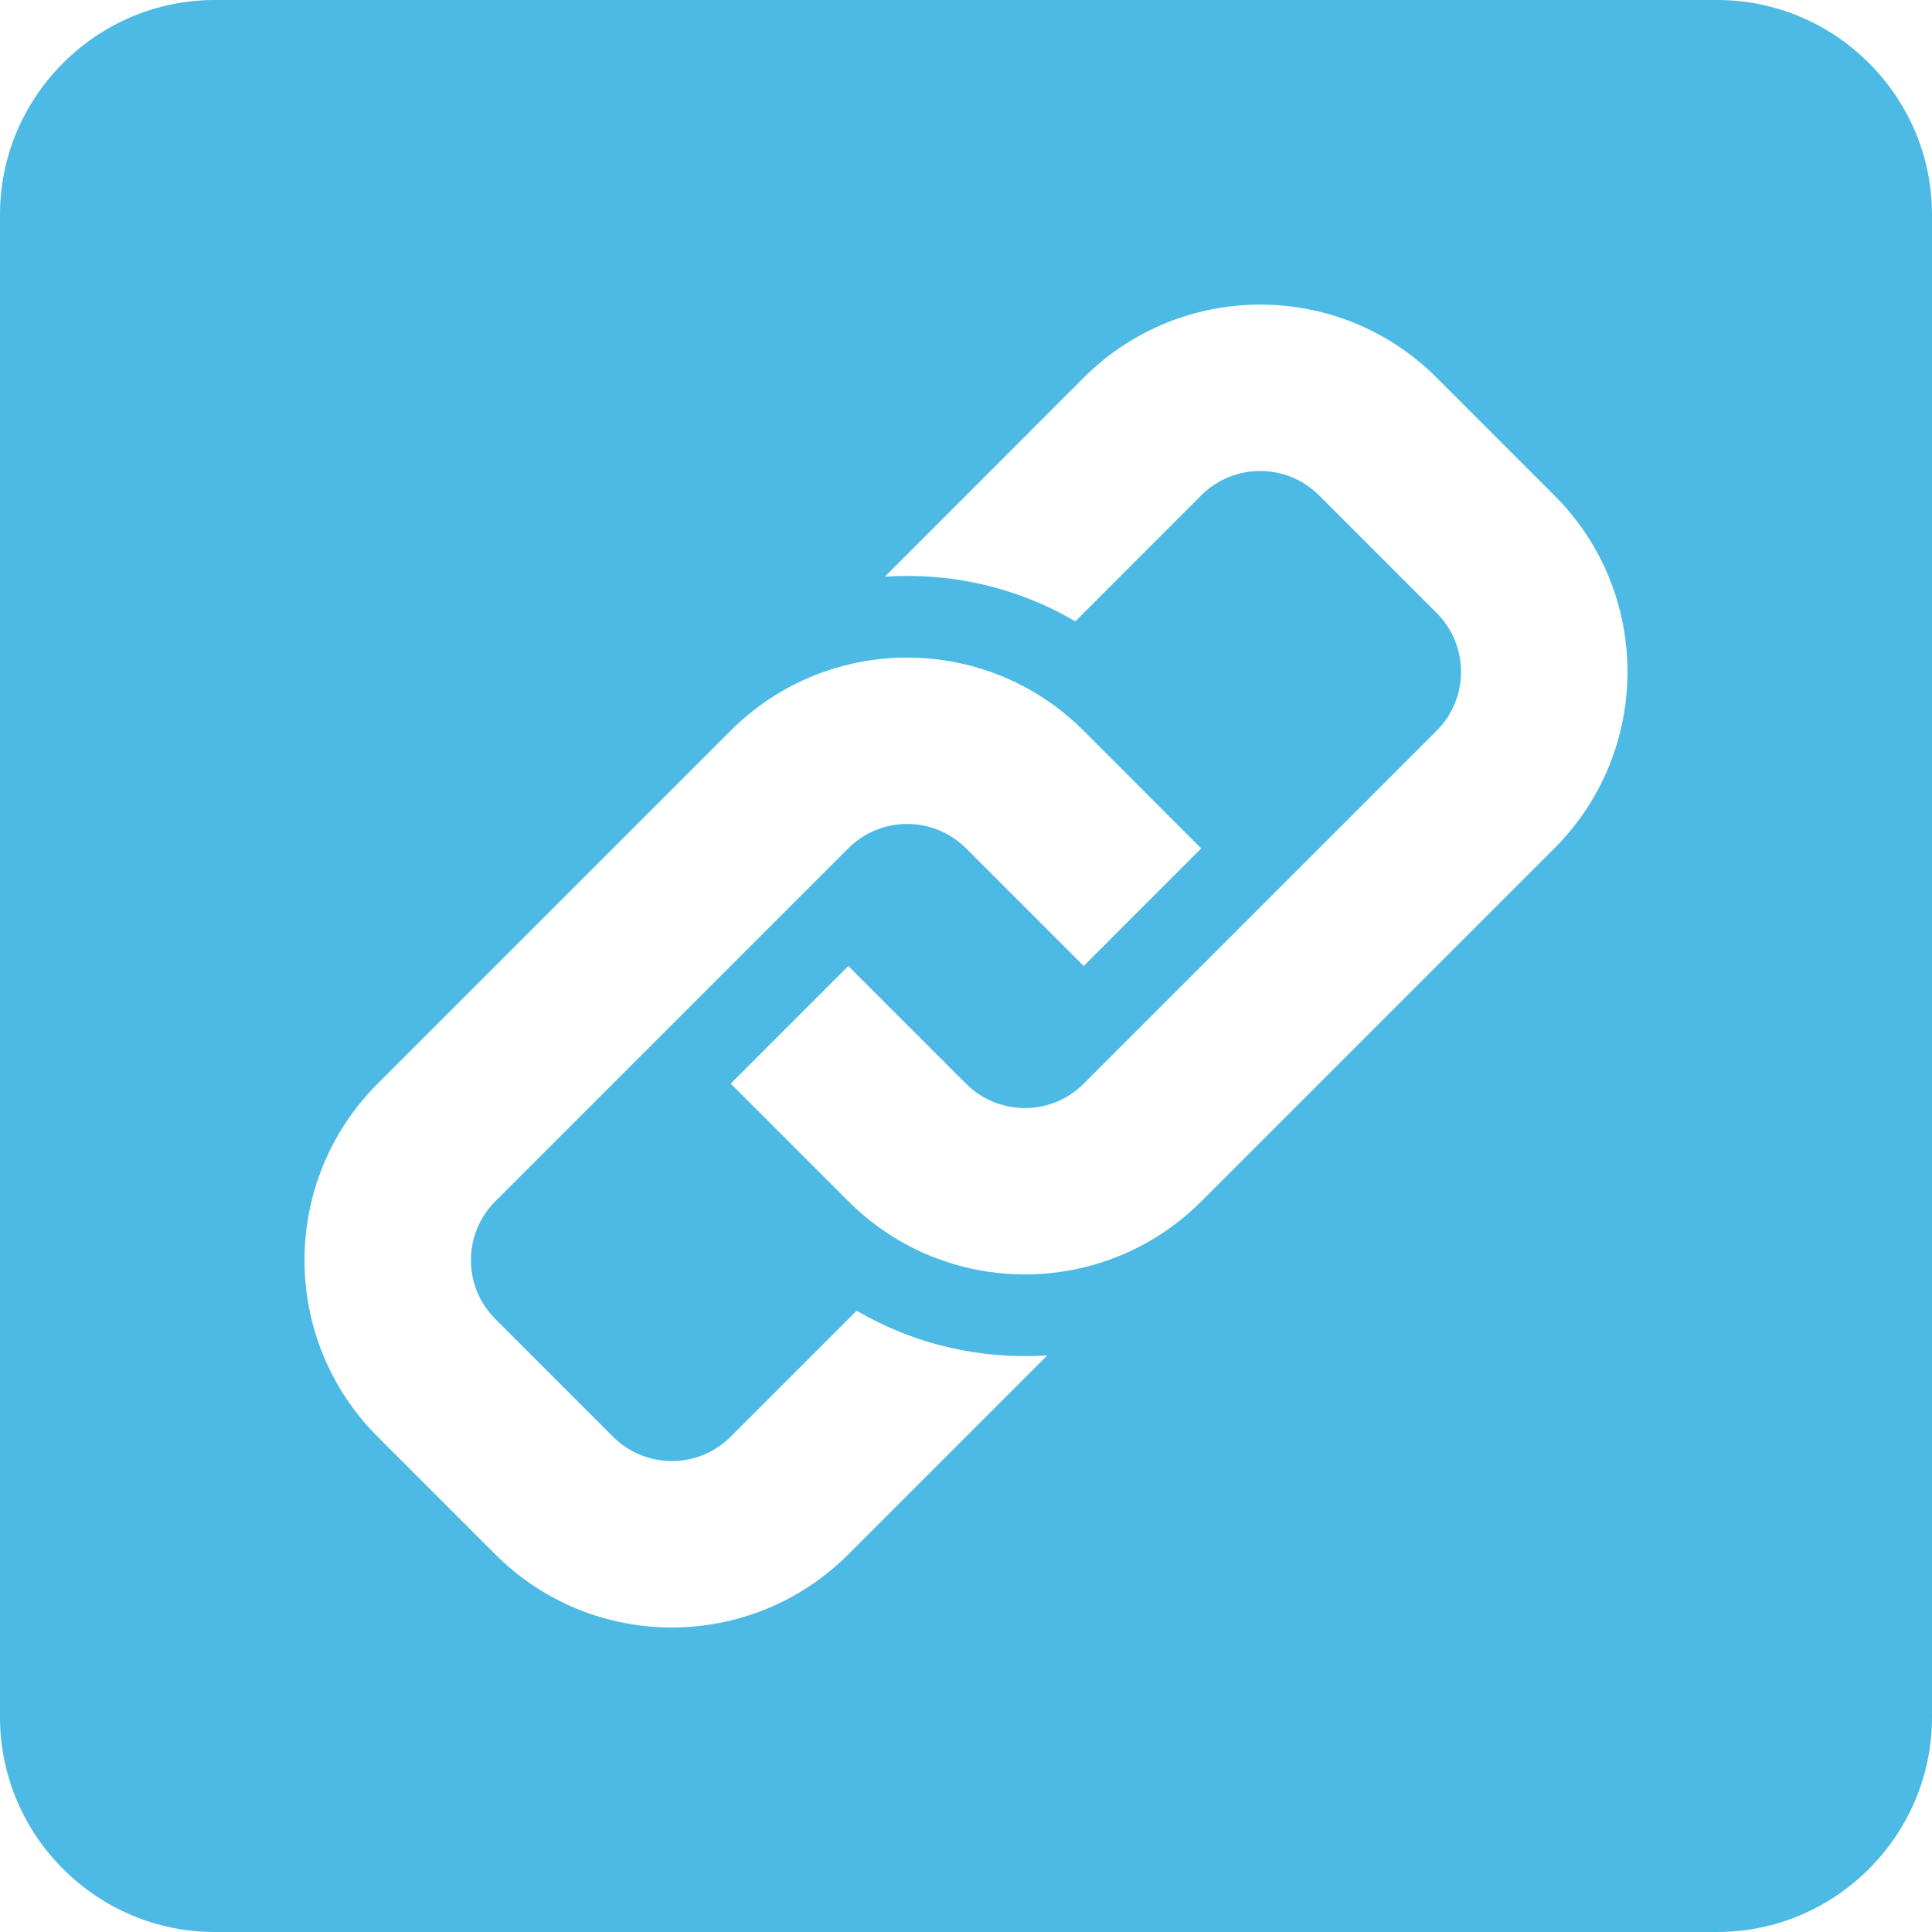 <?xml version="1.0" encoding="utf-8"?>
<!-- Generator: Adobe Illustrator 17.0.0, SVG Export Plug-In . SVG Version: 6.00 Build 0)  -->
<!DOCTYPE svg PUBLIC "-//W3C//DTD SVG 1.1//EN" "http://www.w3.org/Graphics/SVG/1.1/DTD/svg11.dtd">
<svg version="1.1" id="Слой_1" xmlns="http://www.w3.org/2000/svg" xmlns:xlink="http://www.w3.org/1999/xlink" x="0px" y="0px"
	 width="24px" height="24px" viewBox="0 0 24 24" enable-background="new 0 0 24 24" xml:space="preserve">
<path fill="#4CBAE4" d="M21.333,0H2.667C1.2,0,0,1.2,0,2.666v18.667C0,22.8,1.2,24,2.667,24h18.666C22.8,24,24,22.8,24,21.333V2.666
	C24,1.2,22.8,0,21.333,0z M10.538,19.309c-1.211,1.211-3.175,1.211-4.385,0l-1.462-1.462c-1.211-1.21-1.211-3.174,0-4.385
	l4.385-4.385c1.211-1.211,3.174-1.211,4.385,0l1.461,1.462L13.462,12L12,10.538c-0.403-0.403-1.059-0.403-1.462,0l-4.385,4.385
	c-0.404,0.404-0.404,1.059,0,1.462l1.462,1.462c0.403,0.403,1.058,0.404,1.462,0l1.565-1.565c0.729,0.426,1.552,0.609,2.368,0.555
	L10.538,19.309z M19.309,10.538l-4.385,4.385c-1.211,1.211-3.174,1.211-4.385,0l-1.462-1.462L10.538,12L12,13.462
	c0.404,0.403,1.059,0.404,1.462,0l4.385-4.385c0.403-0.403,0.403-1.059,0-1.462l-1.462-1.462c-0.403-0.403-1.059-0.403-1.462,0
	l-1.565,1.566c-0.726-0.427-1.551-0.61-2.367-0.555l2.471-2.472c1.211-1.211,3.175-1.211,4.385,0l1.462,1.462
	C20.52,7.363,20.52,9.327,19.309,10.538z"/>
</svg>
